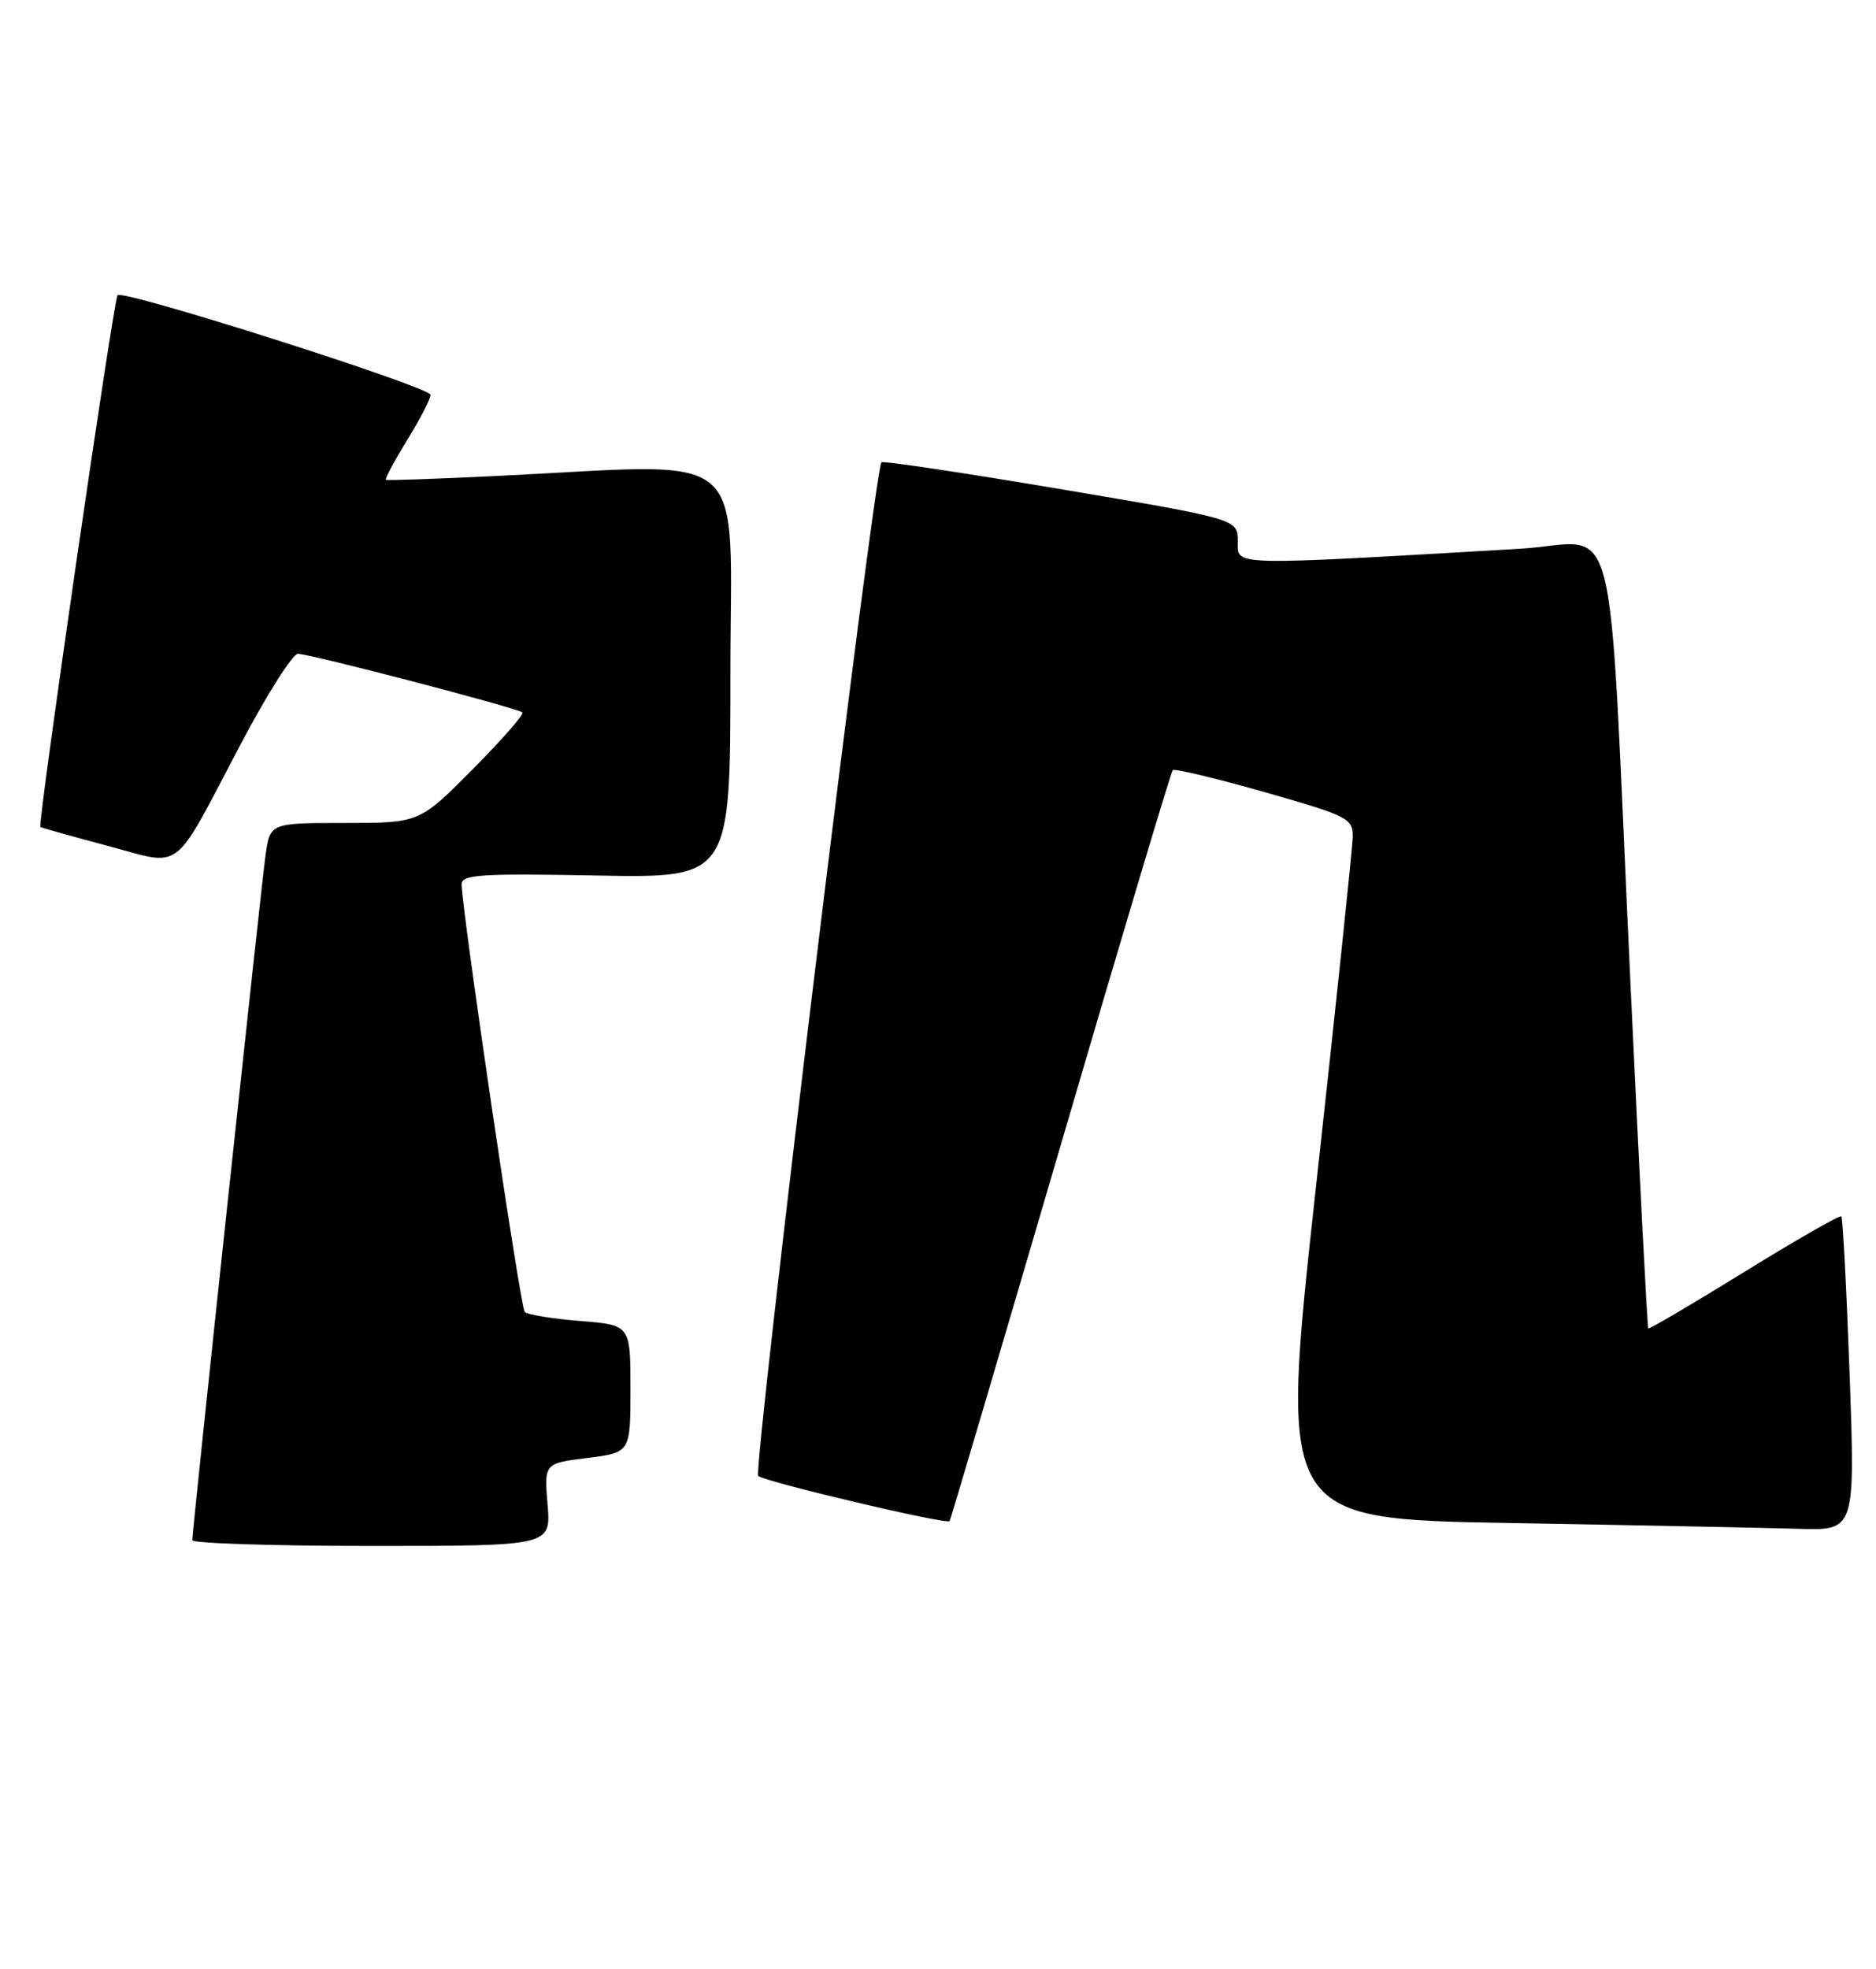 <?xml version="1.0" encoding="UTF-8" standalone="no"?>
<!DOCTYPE svg PUBLIC "-//W3C//DTD SVG 1.1//EN" "http://www.w3.org/Graphics/SVG/1.1/DTD/svg11.dtd" >
<svg xmlns="http://www.w3.org/2000/svg" xmlns:xlink="http://www.w3.org/1999/xlink" version="1.1" viewBox="0 0 244 256">
 <g >
 <path fill="currentColor"
d=" M 71.22 195.63 C 70.77 190.26 70.77 190.26 76.39 189.56 C 82.00 188.86 82.00 188.86 82.00 180.56 C 82.00 172.27 82.00 172.27 75.44 171.75 C 71.84 171.46 68.60 170.93 68.25 170.58 C 67.69 170.03 60.15 118.95 60.04 115.00 C 60.00 113.71 62.45 113.55 77.50 113.83 C 95.00 114.17 95.00 114.17 95.00 87.58 C 95.00 57.56 98.22 60.27 64.50 61.89 C 56.80 62.26 50.36 62.49 50.19 62.39 C 50.02 62.30 51.26 59.98 52.94 57.25 C 54.62 54.52 56.00 51.86 56.00 51.34 C 56.00 50.33 16.06 37.61 15.29 38.38 C 14.78 38.89 4.86 107.23 5.25 107.52 C 5.39 107.63 9.30 108.72 13.94 109.96 C 23.95 112.62 22.26 113.91 31.30 96.76 C 34.71 90.30 38.06 85.01 38.74 85.01 C 40.30 85.00 67.34 92.06 67.95 92.63 C 68.19 92.87 65.28 96.19 61.47 100.03 C 54.55 107.00 54.55 107.00 44.84 107.00 C 35.12 107.00 35.12 107.00 34.53 111.25 C 33.94 115.52 25.02 198.84 25.01 200.25 C 25.00 200.66 35.50 201.00 48.33 201.00 C 71.66 201.00 71.66 201.00 71.22 195.63 Z  M 240.57 178.75 C 240.17 167.62 239.68 158.35 239.49 158.15 C 239.29 157.96 233.62 161.21 226.88 165.37 C 220.13 169.54 214.51 172.84 214.38 172.72 C 214.26 172.59 213.21 152.46 212.07 127.99 C 209.04 63.50 210.84 70.59 197.65 71.35 C 159.45 73.57 161.00 73.61 161.00 70.40 C 161.00 67.49 161.00 67.49 137.97 63.60 C 125.31 61.47 114.81 59.89 114.64 60.11 C 113.69 61.33 97.89 191.27 98.62 191.90 C 99.53 192.68 123.13 198.25 123.51 197.77 C 123.63 197.62 130.11 175.69 137.92 149.03 C 145.72 122.37 152.30 100.37 152.53 100.13 C 152.77 99.90 158.14 101.19 164.48 102.99 C 175.44 106.12 176.00 106.41 175.94 108.89 C 175.90 110.33 173.75 130.85 171.14 154.50 C 166.41 197.50 166.41 197.50 196.46 198.02 C 212.98 198.31 229.83 198.65 233.90 198.77 C 241.29 199.00 241.29 199.00 240.57 178.75 Z "/>
</g>
</svg>